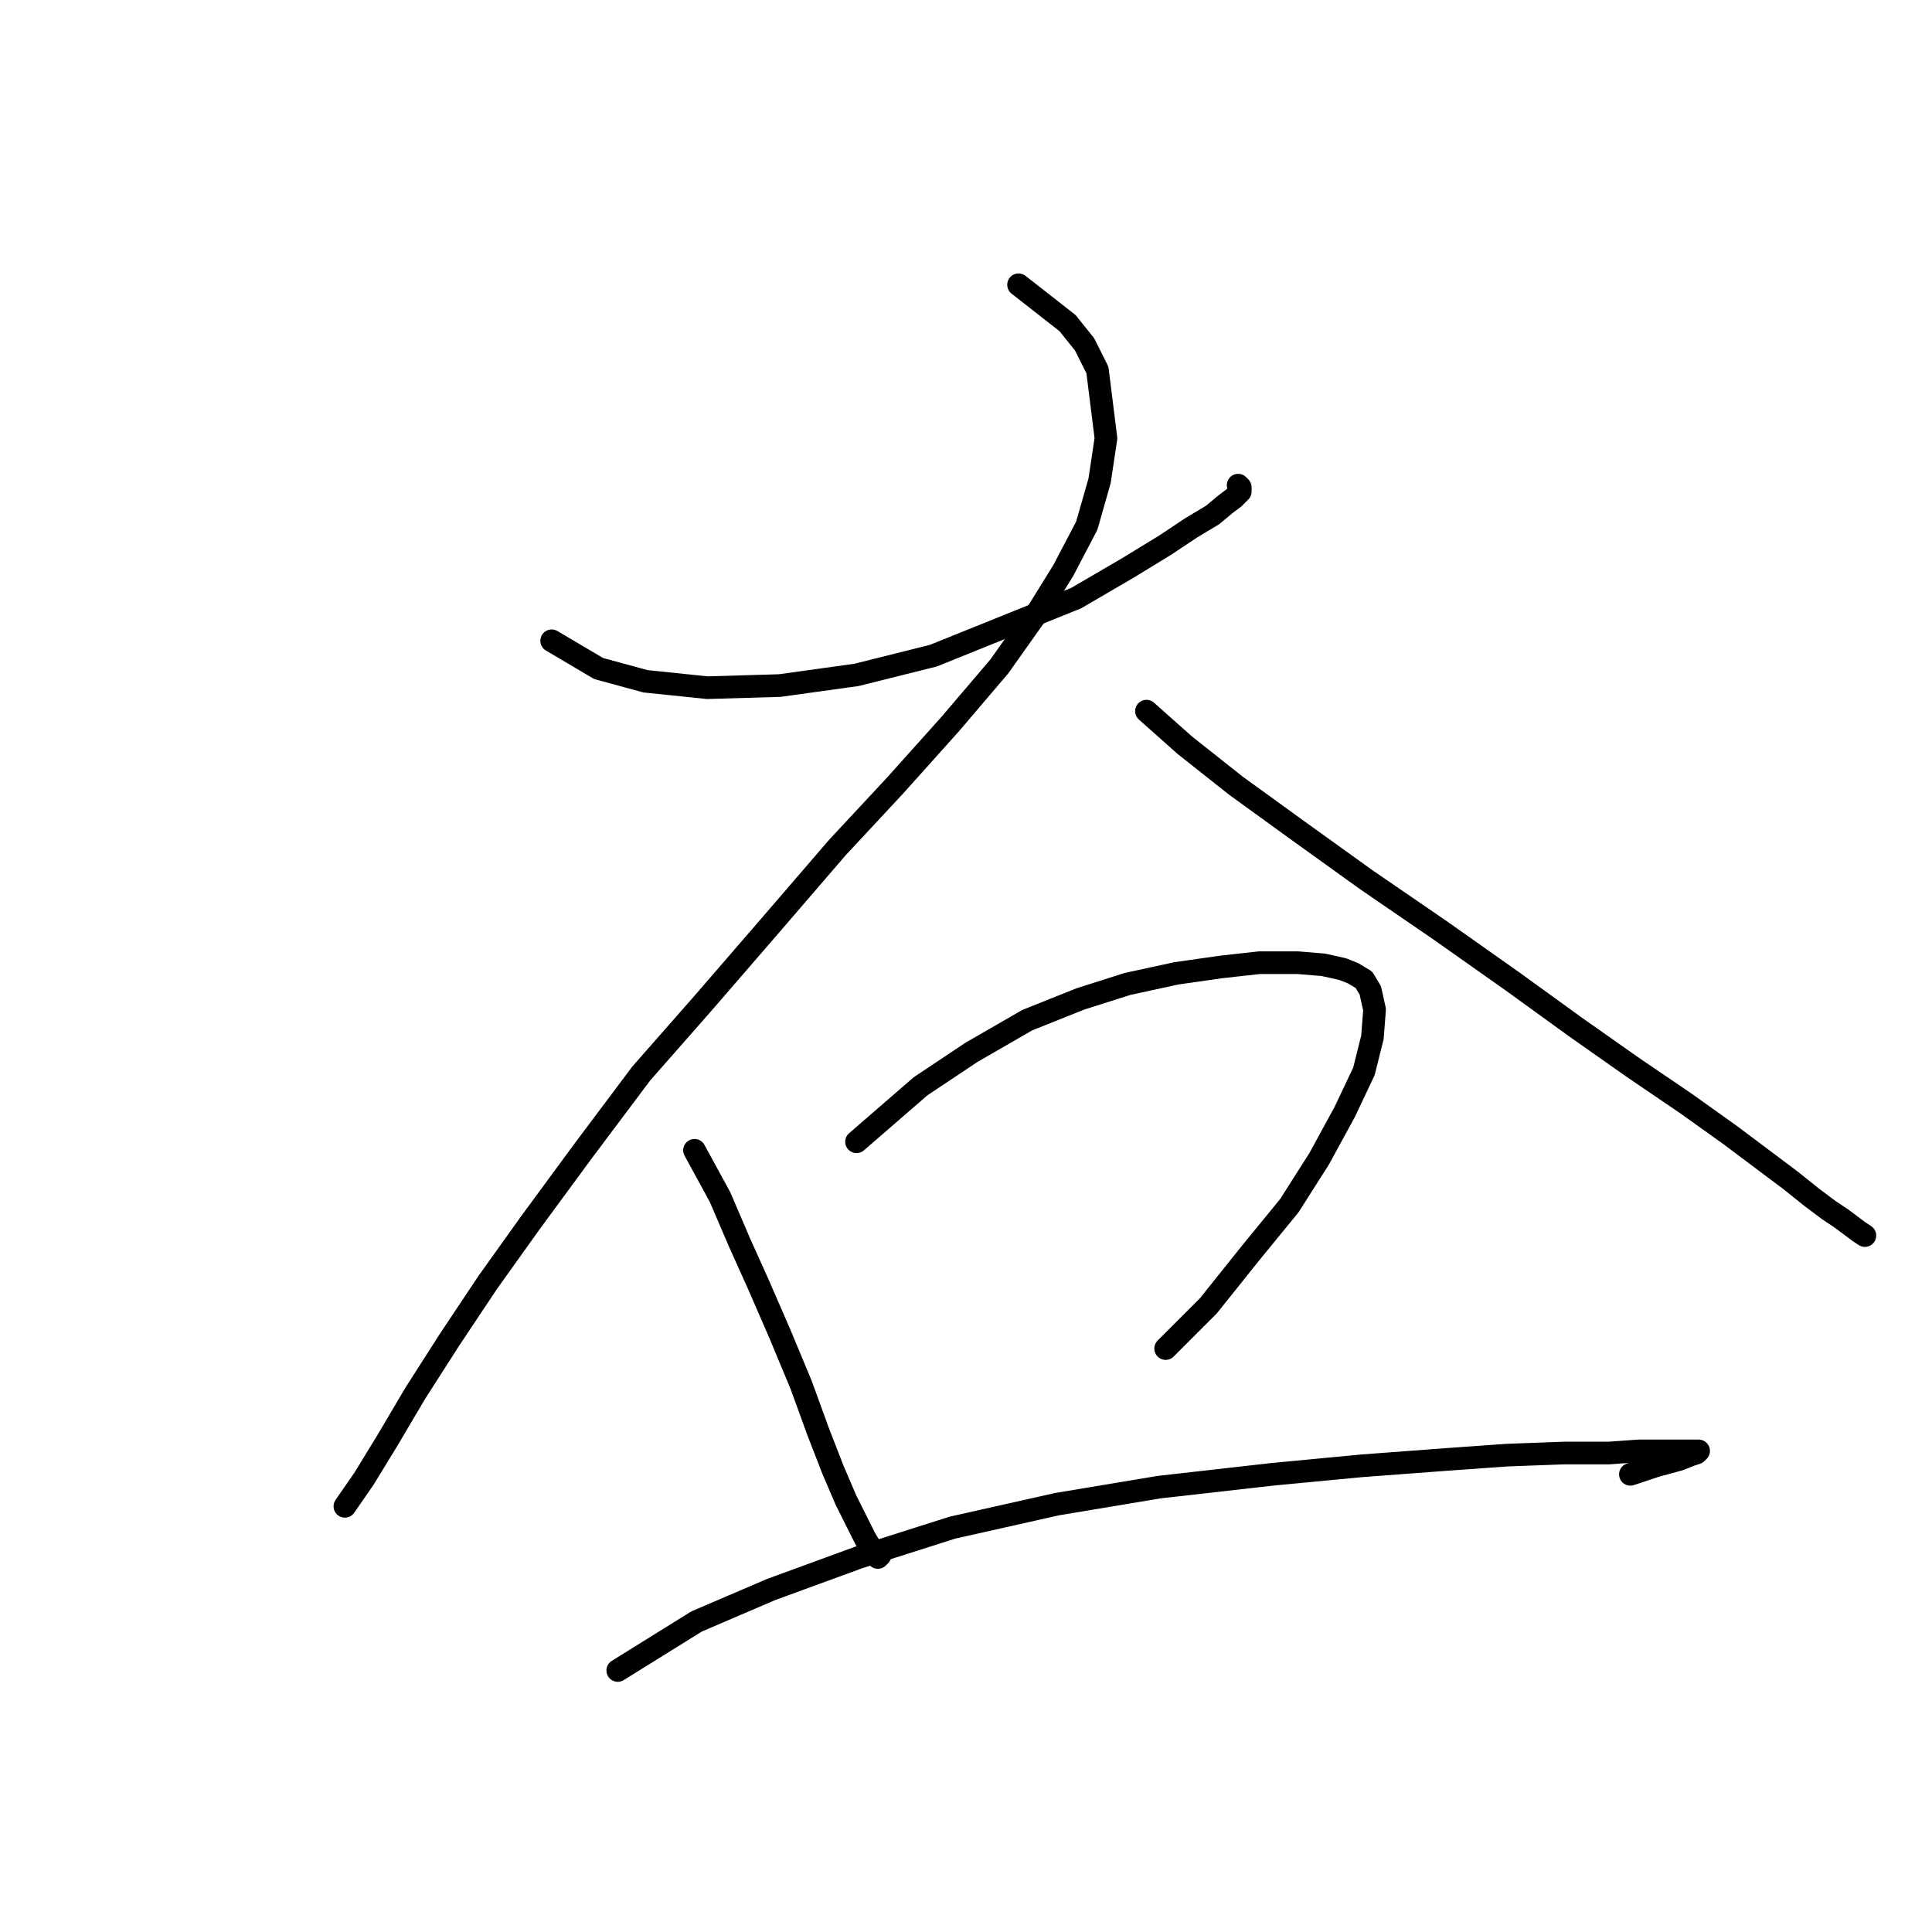 <?xml version="1.0" standalone="no"?>
    <svg width="256" height="256" xmlns="http://www.w3.org/2000/svg" version="1.1">
    <polyline stroke="black" stroke-width="3" stroke-linecap="round" fill="transparent" stroke-linejoin="round" points="73.1 84.907 79.314 88.579 85.529 90.274 93.721 91.122 103.325 90.839 113.494 89.427 123.664 86.884 142.59 79.257 149.37 75.303 154.454 72.195 157.844 69.936 160.669 68.241 162.364 66.828 163.494 65.981 164.341 65.133 164.341 64.851 164.341 64.568 164.059 64.286 164.059 64.286 " />
        <polyline stroke="black" stroke-width="3" stroke-linecap="round" fill="transparent" stroke-linejoin="round" points="134.963 37.733 141.46 42.817 143.72 45.642 145.415 49.032 146.545 58.071 145.697 63.721 144.002 69.653 140.895 75.585 137.223 81.517 132.421 88.297 125.924 95.924 118.579 104.116 110.952 112.308 102.195 122.477 93.156 132.929 84.964 142.251 77.337 152.42 70.275 162.024 64.625 169.934 59.54 177.561 55.021 184.623 51.349 190.838 48.241 195.922 45.699 199.595 45.699 199.595 " />
        <polyline stroke="black" stroke-width="3" stroke-linecap="round" fill="transparent" stroke-linejoin="round" points="151.912 94.229 156.997 98.749 163.776 104.116 171.968 110.048 181.007 116.545 190.894 123.325 200.499 130.104 208.691 136.036 216.318 141.403 223.38 146.206 229.312 150.443 233.831 153.833 237.221 156.375 240.046 158.635 242.306 160.33 244.001 161.46 245.131 162.307 246.261 163.154 247.108 163.719 247.108 163.719 " />
        <polyline stroke="black" stroke-width="3" stroke-linecap="round" fill="transparent" stroke-linejoin="round" points="92.026 152.42 95.416 158.635 97.958 164.567 100.5 170.216 103.325 176.714 106.15 183.493 108.41 189.708 110.387 194.792 112.082 198.747 113.494 201.572 114.624 203.832 115.472 205.244 116.037 206.092 116.319 206.374 116.602 206.092 116.602 206.092 " />
        <polyline stroke="black" stroke-width="3" stroke-linecap="round" fill="transparent" stroke-linejoin="round" points="113.494 151.29 121.969 143.946 128.748 139.426 136.093 135.189 143.155 132.364 149.37 130.387 155.867 128.974 161.799 128.127 166.883 127.562 171.968 127.562 175.358 127.844 177.9 128.409 179.313 128.974 180.725 129.822 181.572 131.234 182.137 133.776 181.855 137.449 180.725 141.968 178.183 147.335 174.793 153.55 170.838 159.765 165.753 165.979 160.104 173.041 154.454 178.691 154.454 178.691 " />
        <polyline stroke="black" stroke-width="3" stroke-linecap="round" fill="transparent" stroke-linejoin="round" points="81.856 221.346 92.308 214.849 102.195 210.611 113.777 206.374 126.206 202.419 140.048 199.312 153.607 197.052 168.578 195.357 180.443 194.227 191.742 193.38 199.651 192.815 207.278 192.532 213.21 192.532 217.165 192.25 219.99 192.25 222.25 192.25 223.38 192.25 224.227 192.25 224.792 192.25 225.075 192.25 224.792 192.532 223.945 192.815 222.532 193.38 219.425 194.227 216.035 195.357 216.035 195.357 " />
        </svg>